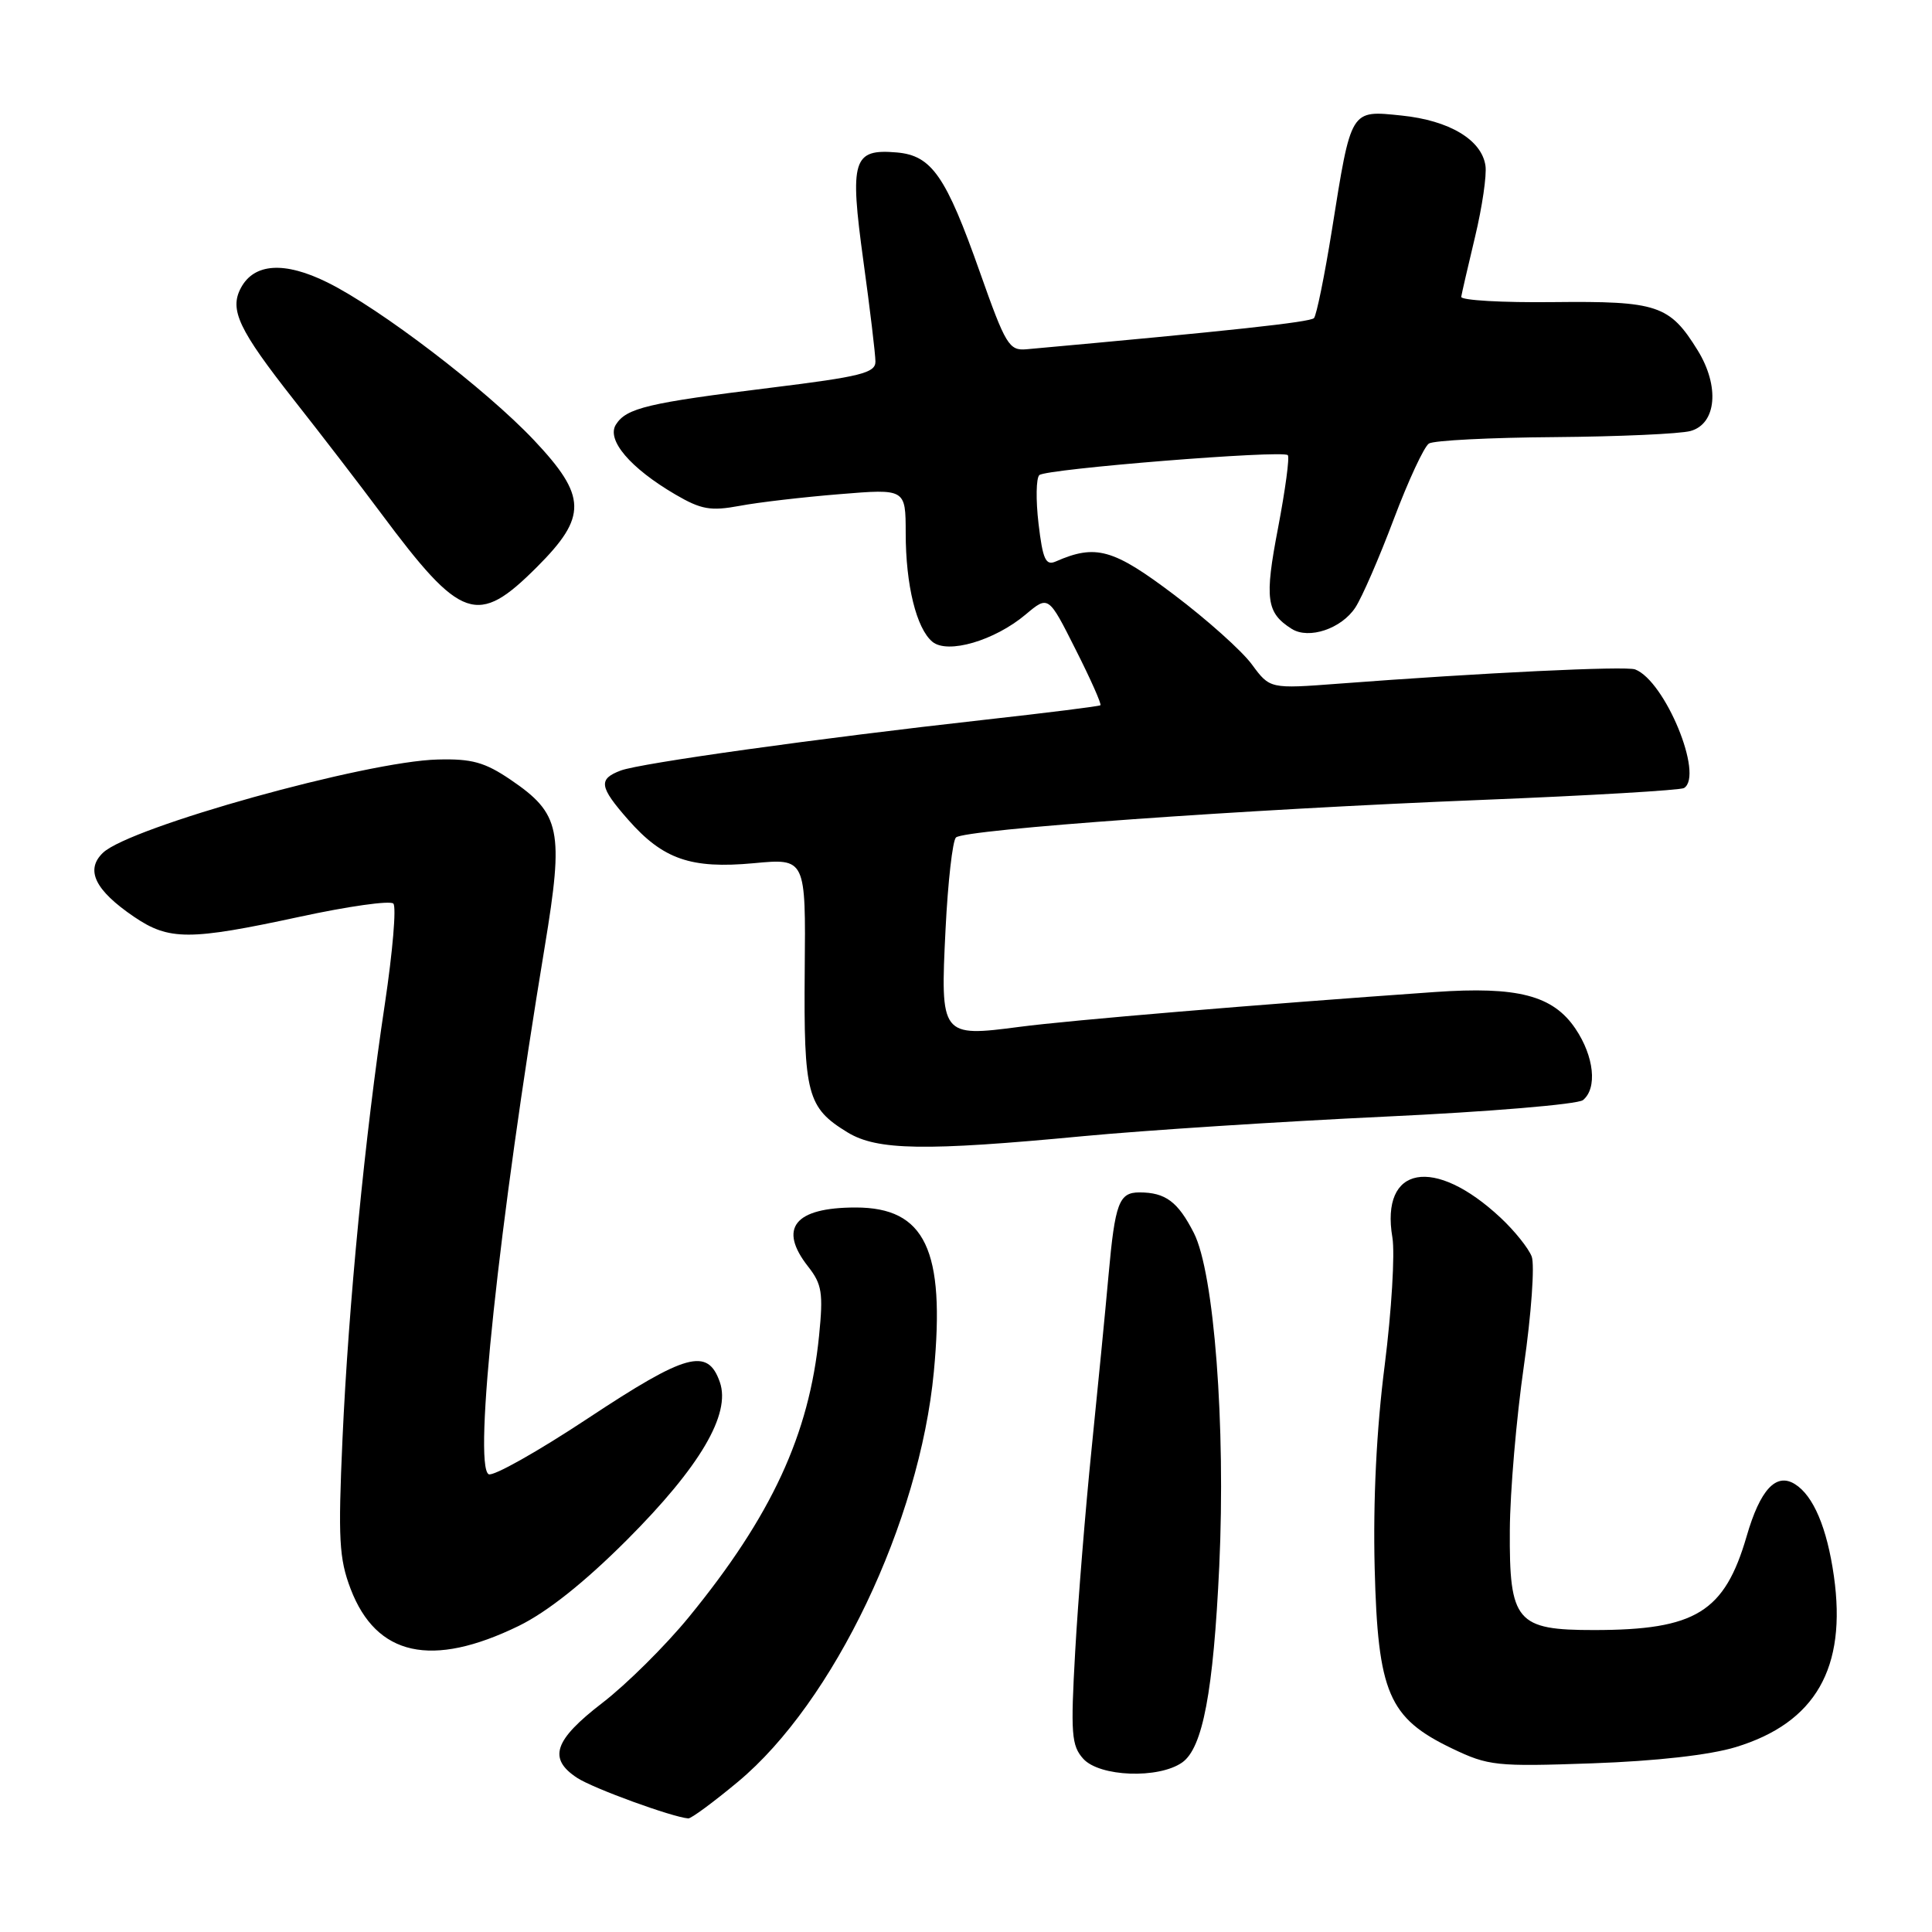 <?xml version="1.0" encoding="UTF-8" standalone="no"?>
<!DOCTYPE svg PUBLIC "-//W3C//DTD SVG 1.1//EN" "http://www.w3.org/Graphics/SVG/1.1/DTD/svg11.dtd" >
<svg xmlns="http://www.w3.org/2000/svg" xmlns:xlink="http://www.w3.org/1999/xlink" version="1.1" viewBox="0 0 256 256">
 <g >
 <path fill="currentColor"
d=" M 97.78 236.10 C 110.45 225.56 121.86 201.67 123.74 181.76 C 125.27 165.62 122.59 160.00 113.38 160.00 C 105.28 160.00 103.08 162.74 107.09 167.84 C 108.91 170.16 109.10 171.33 108.53 177.00 C 107.23 190.08 102.23 200.88 91.28 214.27 C 88.18 218.06 83.03 223.17 79.82 225.64 C 73.40 230.58 72.58 233.02 76.48 235.58 C 78.60 236.97 89.06 240.78 91.20 240.95 C 91.58 240.98 94.55 238.79 97.78 236.10 Z  M 156.64 233.54 C 159.37 231.63 160.78 224.16 161.56 207.50 C 162.42 188.90 160.88 168.64 158.19 163.37 C 156.08 159.23 154.43 158.00 150.98 158.00 C 148.27 158.00 147.75 159.40 146.89 168.93 C 146.47 173.64 145.45 184.03 144.64 192.00 C 143.83 199.97 142.85 212.03 142.47 218.80 C 141.85 229.75 141.97 231.30 143.54 233.05 C 145.71 235.44 153.51 235.73 156.64 233.54 Z  M 230.00 231.50 C 240.56 228.28 244.73 221.03 243.00 208.84 C 242.09 202.44 240.28 198.17 237.83 196.65 C 235.34 195.10 233.23 197.38 231.44 203.56 C 228.51 213.62 224.68 215.98 211.25 215.99 C 200.93 216.00 199.98 214.88 200.06 202.75 C 200.09 197.66 200.93 187.88 201.92 181.00 C 202.91 174.12 203.37 167.60 202.96 166.50 C 202.54 165.40 200.69 163.09 198.85 161.37 C 190.05 153.14 182.88 154.44 184.50 163.98 C 184.85 166.08 184.39 173.70 183.48 180.90 C 182.39 189.40 181.93 198.82 182.15 207.75 C 182.57 224.34 183.99 227.64 192.40 231.68 C 197.23 233.99 198.22 234.10 211.00 233.65 C 219.47 233.35 226.55 232.55 230.00 231.50 Z  M 68.74 215.44 C 72.52 213.59 77.43 209.69 83.06 204.06 C 92.76 194.35 96.87 187.37 95.38 183.13 C 93.77 178.53 90.95 179.31 77.93 187.92 C 71.24 192.35 65.30 195.69 64.74 195.34 C 62.70 194.08 66.08 162.32 72.19 125.39 C 74.73 110.01 74.28 107.82 67.66 103.32 C 64.24 101.00 62.52 100.52 58.00 100.64 C 48.52 100.87 17.23 109.59 13.65 112.99 C 11.27 115.26 12.57 117.95 17.76 121.48 C 22.40 124.63 25.10 124.63 39.70 121.48 C 46.11 120.09 51.70 119.30 52.12 119.73 C 52.54 120.15 52.03 126.12 51.00 133.00 C 48.35 150.56 46.18 172.89 45.38 190.71 C 44.79 203.92 44.93 206.52 46.46 210.54 C 49.87 219.45 57.20 221.06 68.74 215.44 Z  M 143.50 150.55 C 151.75 149.77 169.75 148.61 183.50 147.96 C 197.25 147.32 209.06 146.33 209.75 145.77 C 211.68 144.20 211.23 139.97 208.75 136.30 C 205.77 131.89 201.09 130.68 190.10 131.45 C 166.61 133.10 141.73 135.19 135.12 136.06 C 124.67 137.43 124.59 137.32 125.29 123.14 C 125.60 116.88 126.22 111.40 126.67 110.97 C 127.81 109.90 165.01 107.24 196.39 105.99 C 210.62 105.42 222.66 104.71 223.14 104.42 C 225.80 102.77 220.63 90.22 216.66 88.70 C 215.44 88.23 196.30 89.15 177.38 90.59 C 168.27 91.28 168.27 91.28 165.88 88.04 C 164.57 86.25 159.93 82.10 155.57 78.81 C 147.51 72.72 145.20 72.07 139.89 74.40 C 138.56 74.98 138.17 74.13 137.61 69.38 C 137.24 66.23 137.29 63.34 137.72 62.95 C 138.63 62.13 169.95 59.61 170.64 60.31 C 170.90 60.56 170.31 64.90 169.35 69.95 C 167.54 79.36 167.79 81.20 171.16 83.33 C 173.43 84.76 177.75 83.31 179.59 80.50 C 180.48 79.15 182.77 73.87 184.69 68.77 C 186.61 63.68 188.70 59.18 189.34 58.77 C 189.98 58.36 197.47 57.98 206.00 57.92 C 214.53 57.85 222.62 57.49 224.00 57.11 C 227.45 56.16 227.89 51.18 224.95 46.42 C 221.24 40.42 219.63 39.88 205.84 40.03 C 199.06 40.11 193.56 39.79 193.62 39.33 C 193.69 38.88 194.52 35.28 195.46 31.35 C 196.40 27.42 197.02 23.19 196.83 21.95 C 196.33 18.52 192.04 15.96 185.72 15.31 C 178.89 14.61 179.06 14.33 176.48 30.51 C 175.51 36.55 174.44 41.79 174.11 42.15 C 173.61 42.69 162.97 43.84 136.01 46.28 C 133.71 46.48 133.25 45.72 129.86 36.12 C 125.34 23.31 123.46 20.60 118.82 20.20 C 113.01 19.70 112.56 21.16 114.40 34.56 C 115.28 40.95 116.00 46.96 116.00 47.92 C 116.00 49.42 114.02 49.91 102.19 51.37 C 85.83 53.39 83.00 54.06 81.61 56.26 C 80.33 58.29 83.50 62.02 89.50 65.53 C 92.91 67.52 94.16 67.74 98.00 67.03 C 100.47 66.56 106.44 65.87 111.25 65.48 C 120.00 64.76 120.00 64.76 120.01 70.63 C 120.01 77.53 121.43 83.28 123.55 85.04 C 125.57 86.71 131.79 84.89 135.91 81.42 C 138.92 78.89 138.92 78.89 142.52 86.05 C 144.51 89.98 145.99 93.32 145.81 93.45 C 145.64 93.59 138.75 94.45 130.50 95.37 C 108.34 97.84 84.81 101.13 82.25 102.10 C 79.25 103.23 79.40 104.25 83.23 108.61 C 87.85 113.87 91.55 115.15 99.87 114.38 C 106.77 113.73 106.77 113.73 106.63 128.62 C 106.49 145.02 106.95 146.78 112.31 150.05 C 116.23 152.44 122.57 152.54 143.50 150.55 Z  M 71.14 75.14 C 77.84 68.45 77.77 65.76 70.75 58.32 C 64.36 51.56 50.35 40.86 43.38 37.42 C 37.70 34.61 33.67 34.87 31.92 38.15 C 30.37 41.04 31.62 43.68 38.95 53.00 C 42.63 57.67 47.82 64.42 50.48 68.00 C 61.13 82.30 63.25 83.03 71.14 75.14 Z "/>
</g>
</svg>